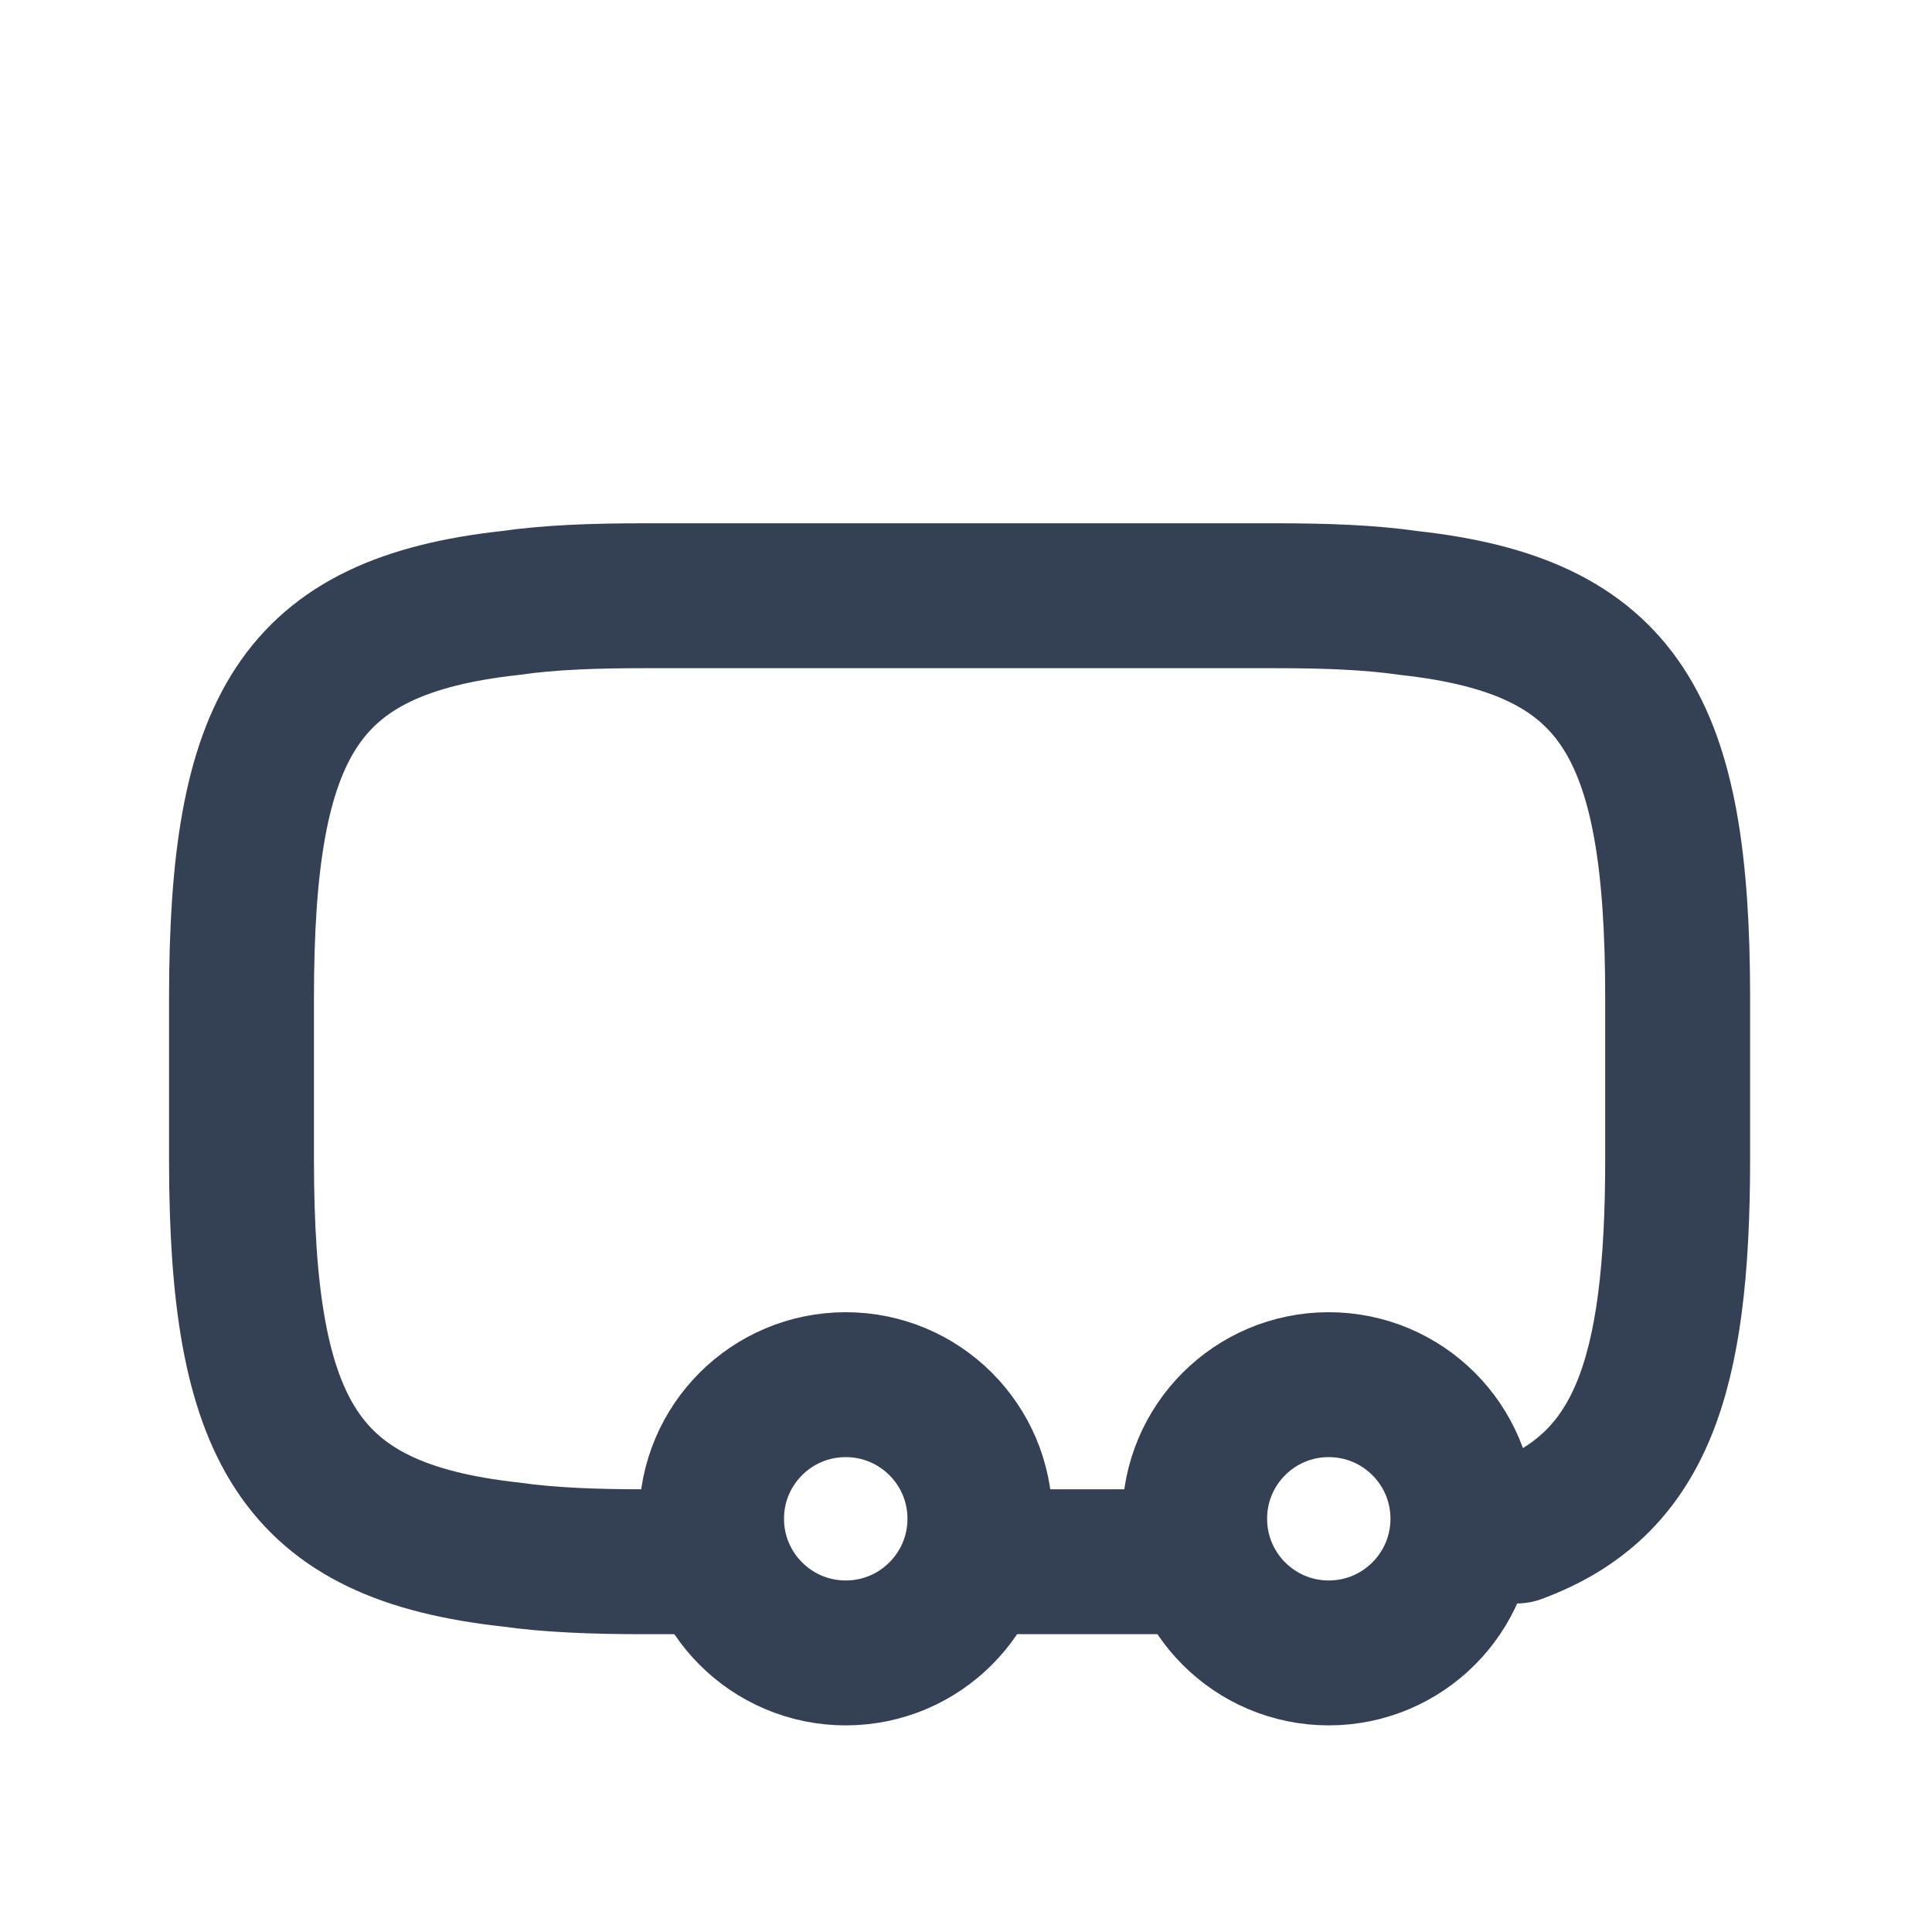 <svg width="20" height="20" viewBox="0 0 20 20" fill="none" xmlns="http://www.w3.org/2000/svg">
<g id="vuesax/twotone/slider-vertical">
<g id="Group 1">
<path id="Vector" d="M8.755 17.111C9.522 17.111 10.144 16.489 10.144 15.722C10.144 14.955 9.522 14.334 8.755 14.334C7.988 14.334 7.366 14.955 7.366 15.722C7.366 16.489 7.988 17.111 8.755 17.111Z" stroke="#344054" stroke-width="1.5" stroke-linecap="round" stroke-linejoin="round"/>
<path id="Vector_2" d="M13.755 17.111C14.522 17.111 15.144 16.489 15.144 15.722C15.144 14.955 14.522 14.334 13.755 14.334C12.988 14.334 12.367 14.955 12.367 15.722C12.367 16.489 12.988 17.111 13.755 17.111Z" stroke="#344054" stroke-width="1.5" stroke-linecap="round" stroke-linejoin="round"/>
<path id="Vector_3" d="M10.283 16.167H12.367M7.367 16.167H6.667C6.15 16.167 5.692 16.15 5.283 16.092C3.092 15.85 2.5 14.817 2.5 12V10.333C2.5 7.517 3.092 6.483 5.283 6.242C5.692 6.183 6.15 6.167 6.667 6.167H13.2C13.717 6.167 14.175 6.183 14.583 6.242C16.775 6.483 17.367 7.517 17.367 10.333V12C17.367 14.262 16.985 15.374 15.7 15.849" stroke="#344054" stroke-width="1.5" stroke-linecap="round" stroke-linejoin="round"/>
</g>
</g>
</svg>
